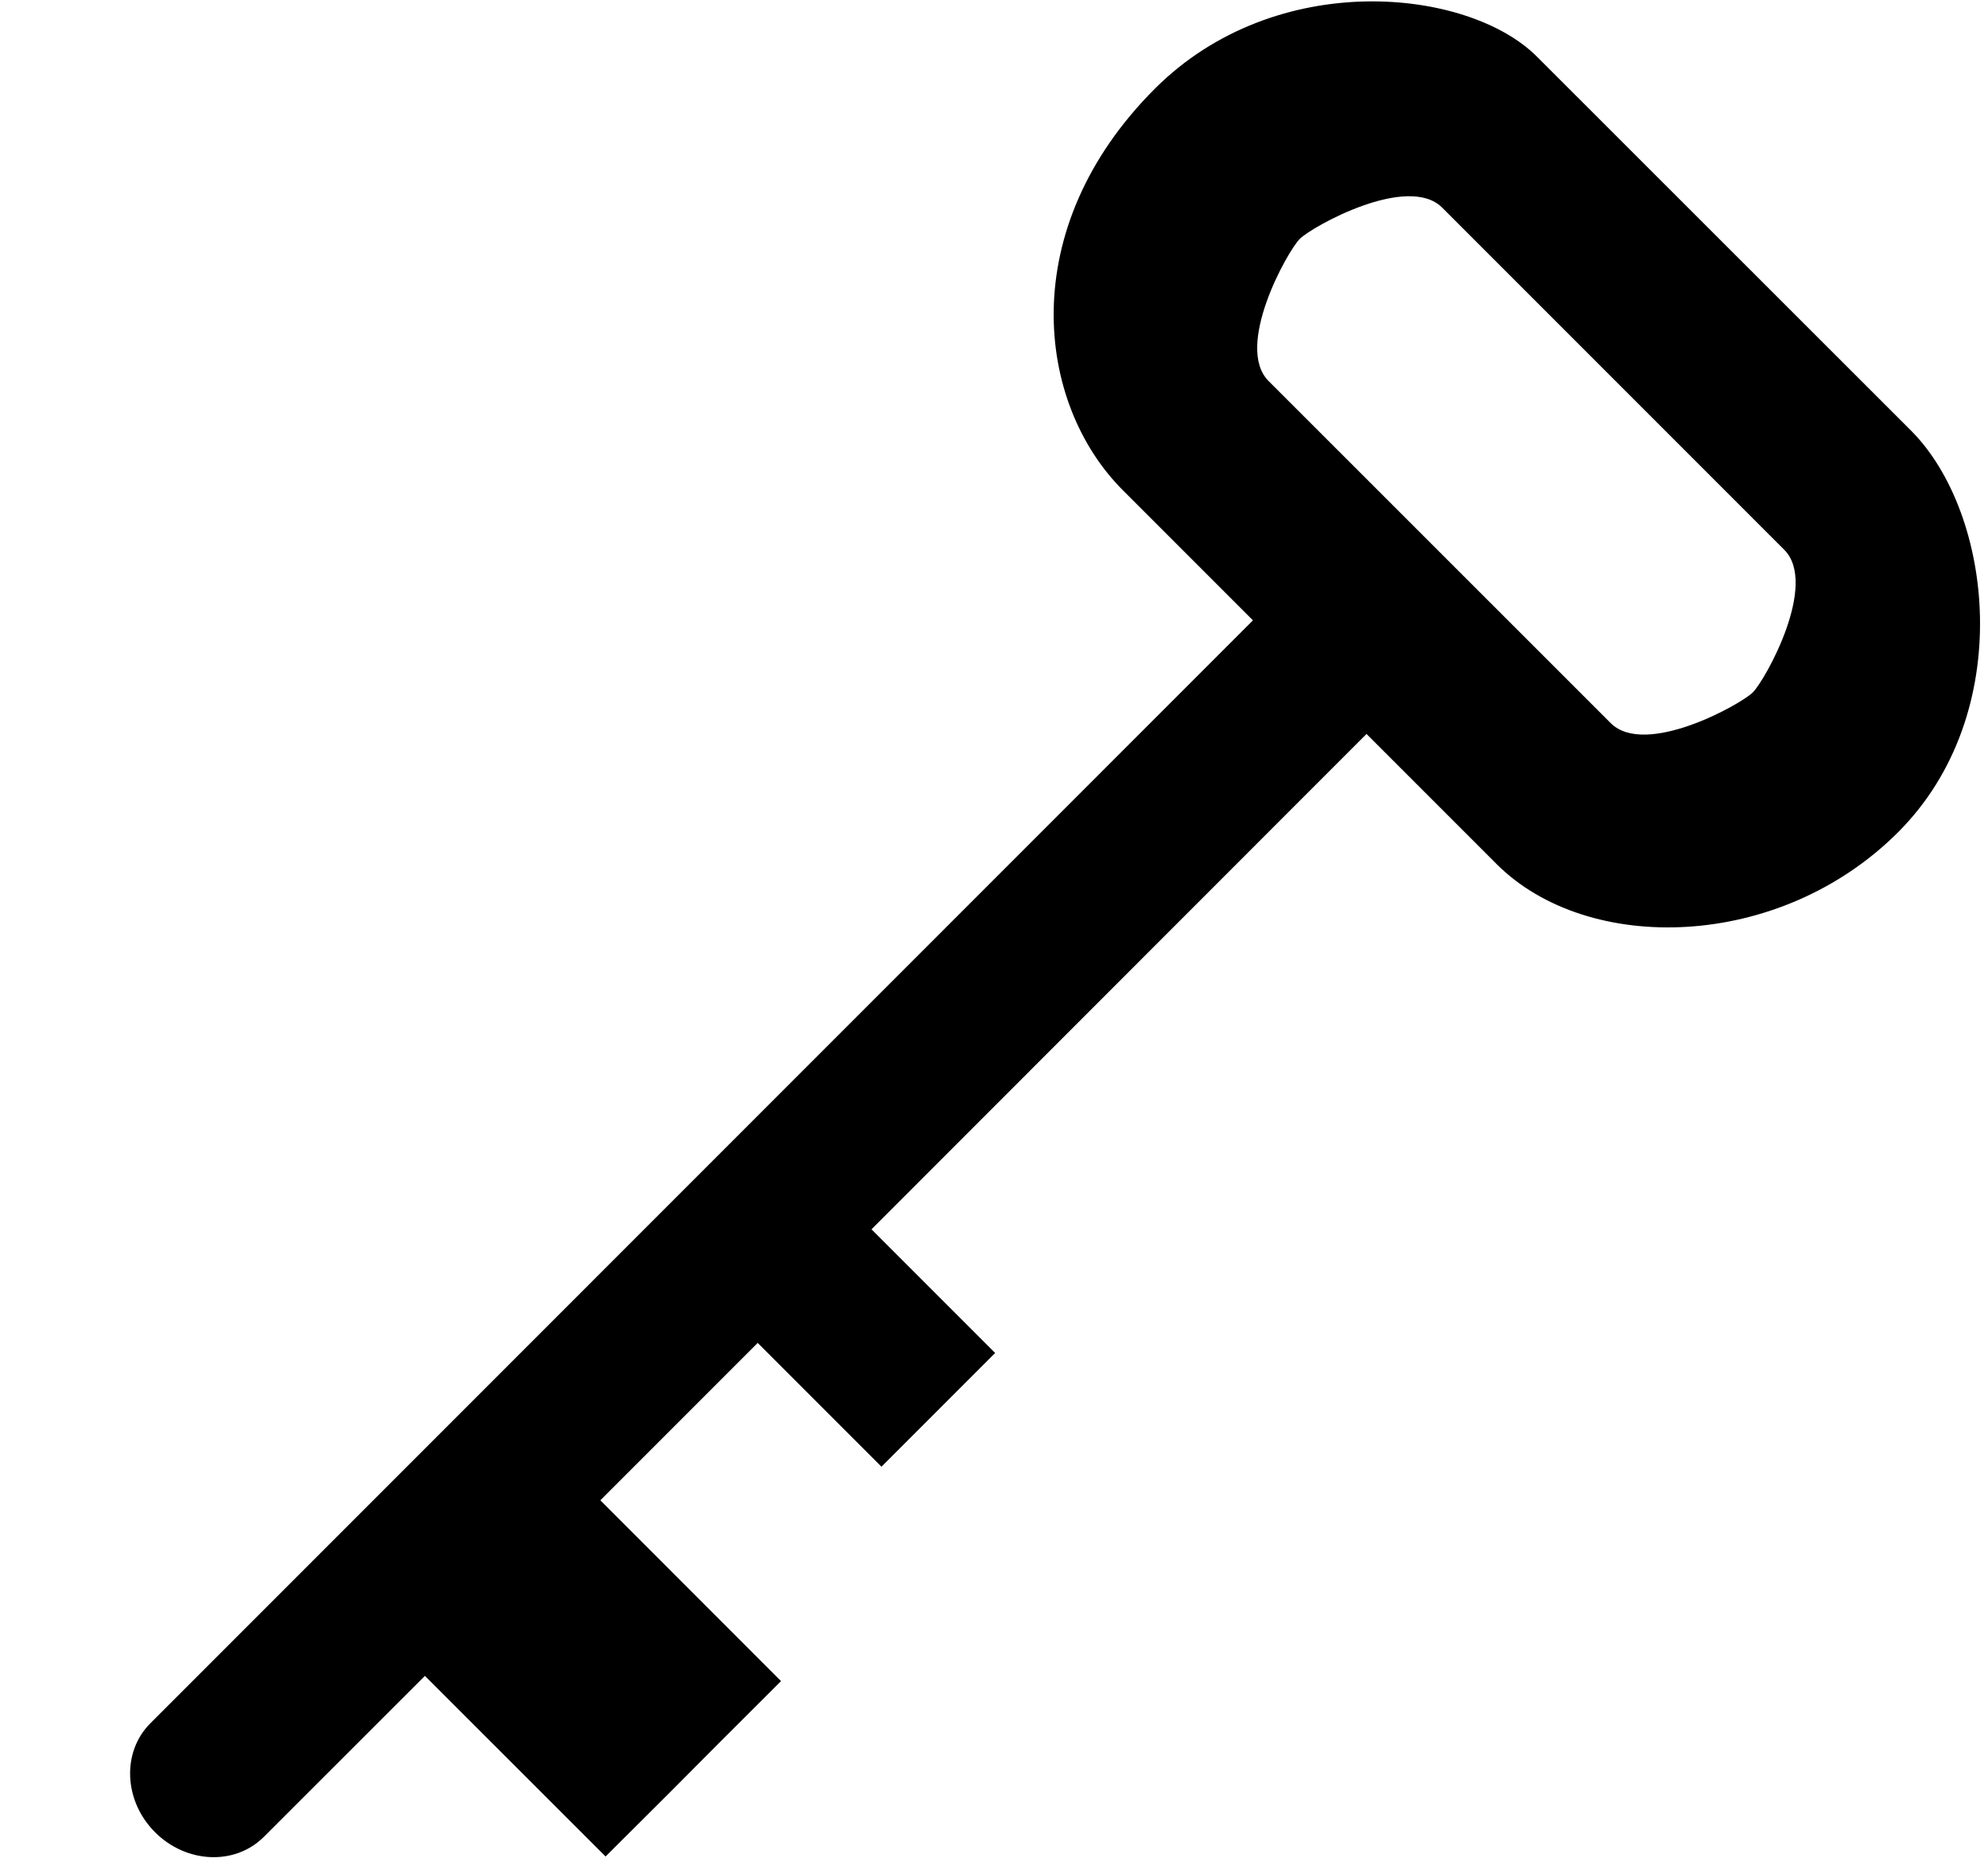 <svg xmlns="http://www.w3.org/2000/svg" width="1.07em" height="1em" viewBox="0 0 17 16"><path fill="currentColor" fill-rule="evenodd" d="M9.885.764C8.678 1.971 8.862 3.473 9.609 4.22l1.121 1.121l-9.496 9.497c-.246.246-.229.667.041.937s.689.288.937.04l1.387-1.386l1.556 1.555l.534-.532l.444-.446l.533-.532l-1.556-1.557l1.355-1.355l1.066 1.066l.979-.979l-1.065-1.065l4.263-4.265l1.121 1.121c.783.783 2.434.748 3.457-.275c1.023-1.023.82-2.748.111-3.458L13.176.488c-.592-.593-2.248-.767-3.291.276m5.42 3.969c.297.297-.162 1.12-.27 1.228c-.104.104-.926.562-1.224.265l-2.946-2.945c-.297-.297.162-1.118.268-1.224c.107-.107.929-.565 1.226-.27z"/></svg>